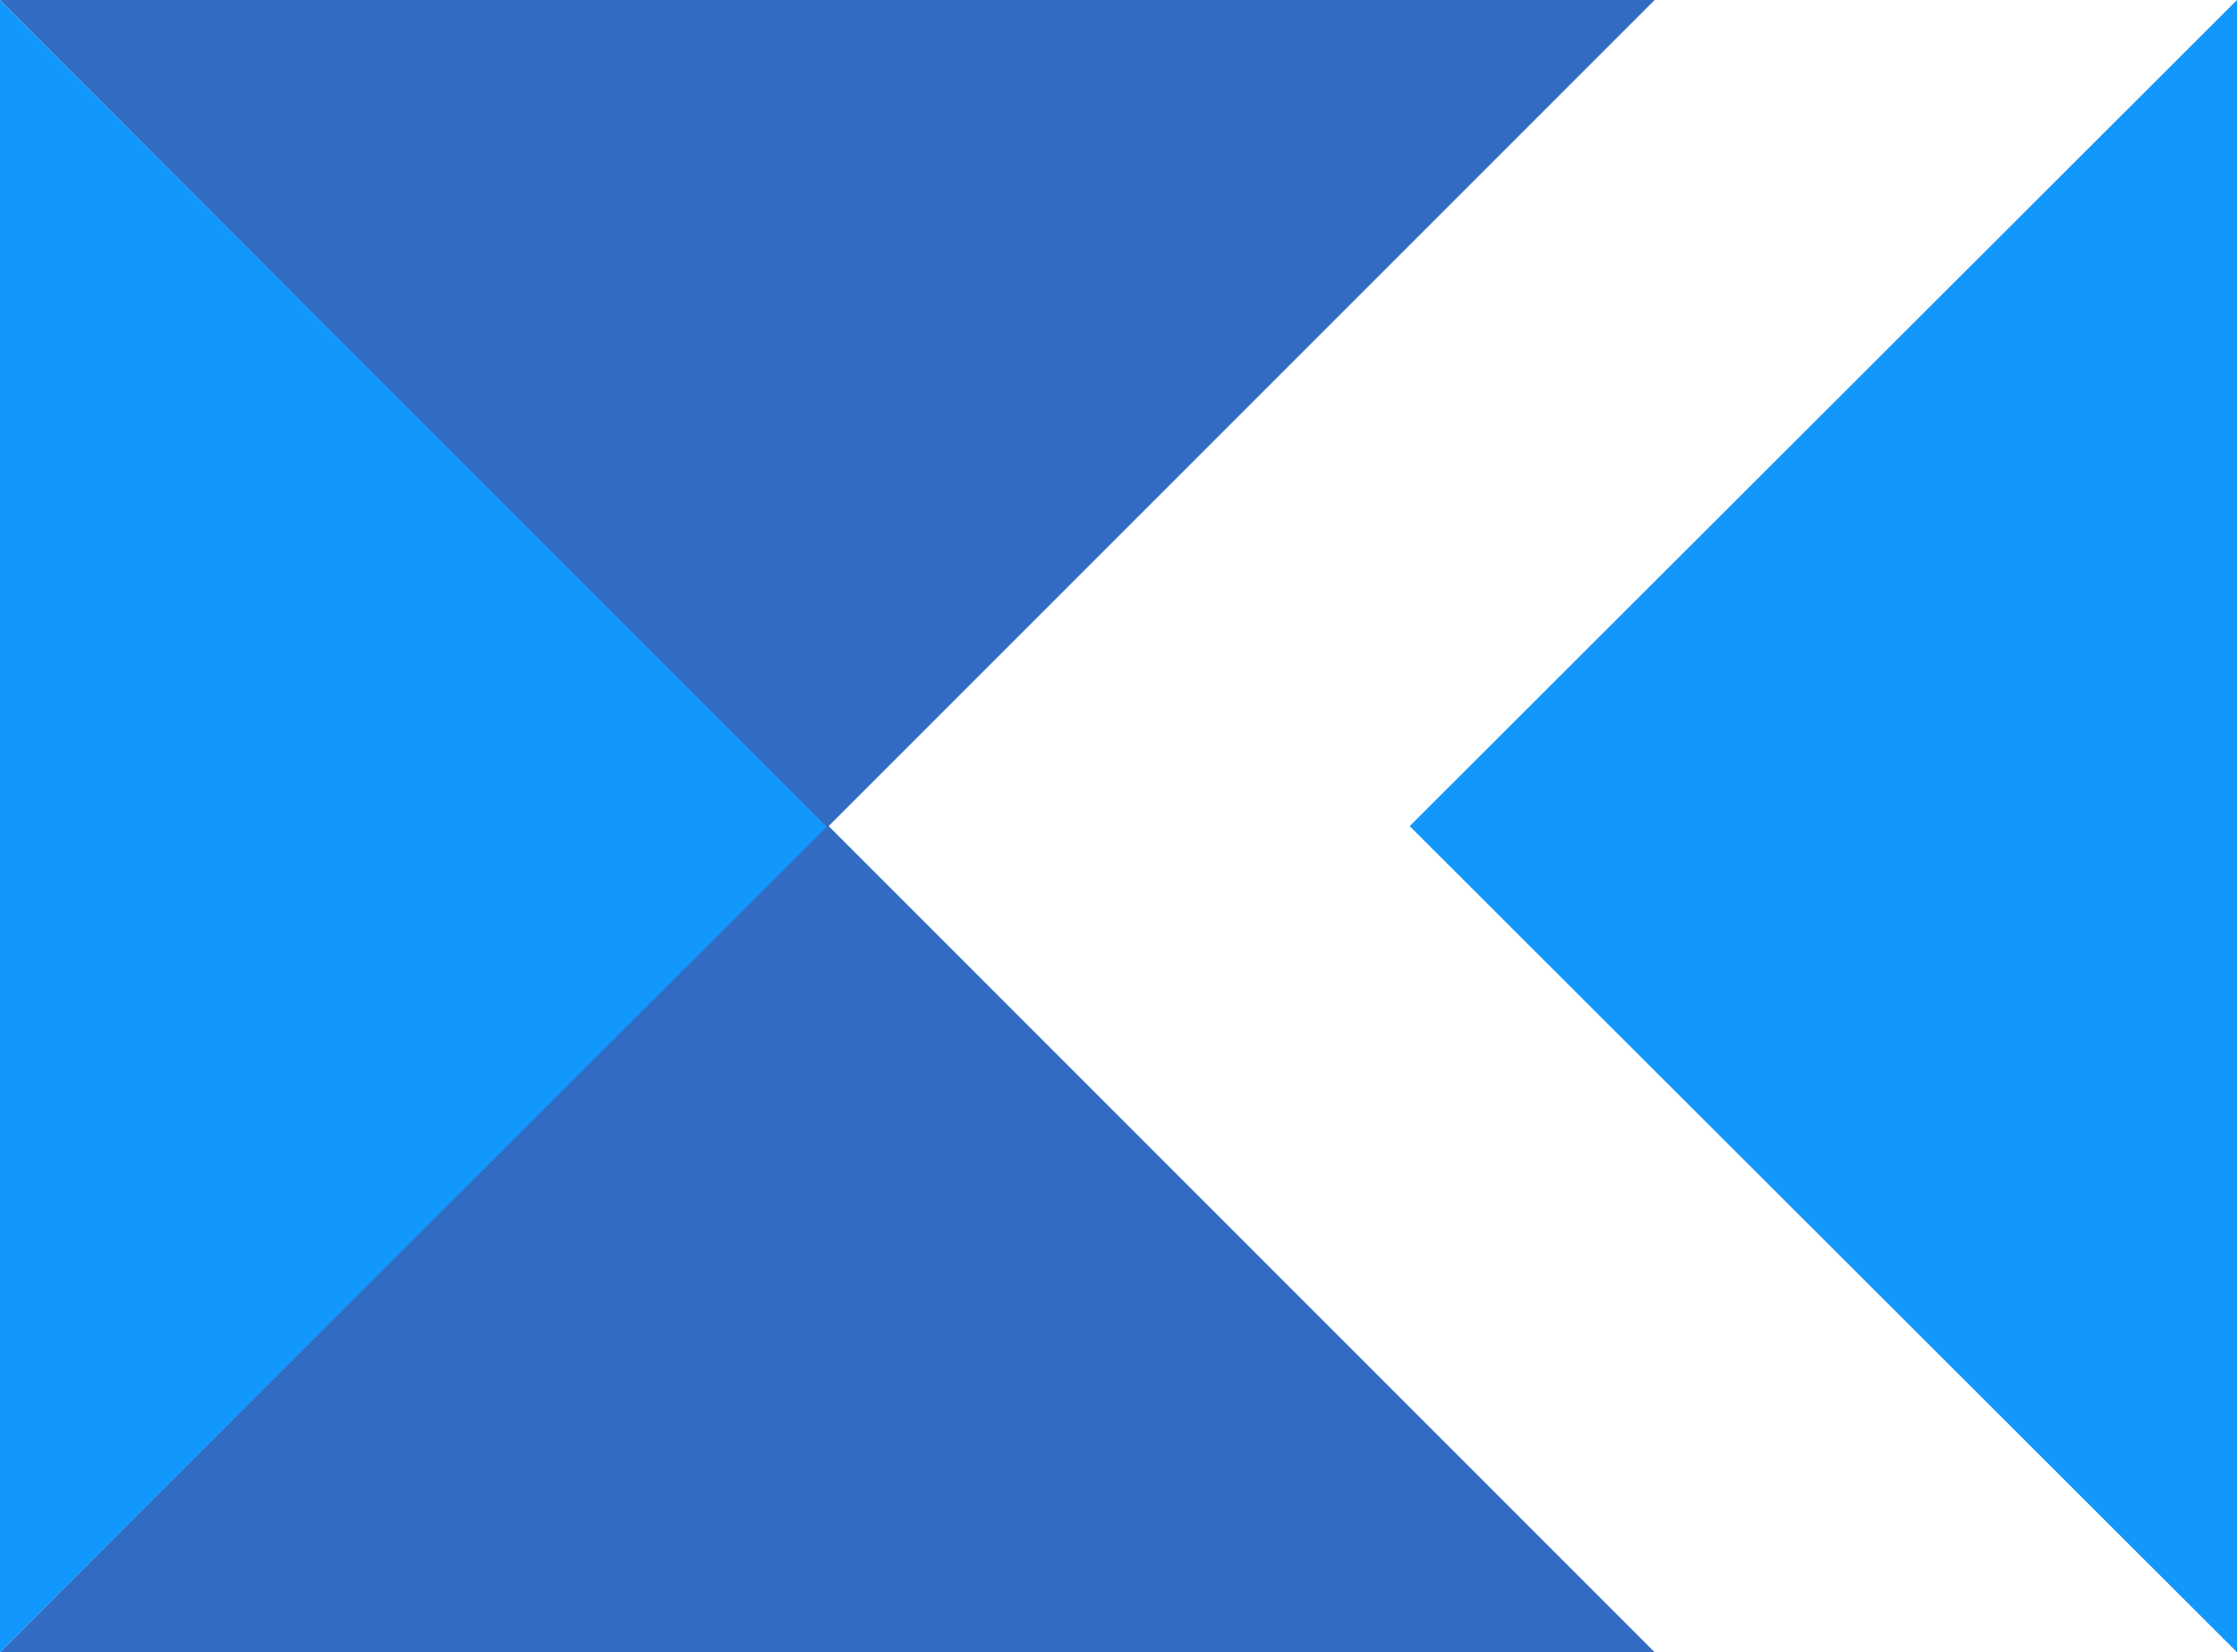 <svg xmlns="http://www.w3.org/2000/svg" width="151.659" height="112" viewBox="0 0 151.659 112">
  <g id="Meetblue" transform="translate(-1746 -289)">
    <path id="Path_264164" data-name="Path 264164" d="M1858.178,434.589H1746l56.089-56.089Z" transform="translate(0 -33.589)" fill="#326cc2"/>
    <path id="Path_264165" data-name="Path 264165" d="M1802.089,345,1746,401V289Z" transform="translate(0 0)" fill="#1297fc"/>
    <path id="Path_264166" data-name="Path 264166" d="M1858.178,289l-56.089,56.089L1746,289Z" transform="translate(0 0)" fill="#326cc2"/>
    <path id="Path_264167" data-name="Path 264167" d="M1954.589,289V401L1898.5,345Z" transform="translate(-56.93 0)" fill="#1297fc"/>
  </g>
</svg>
